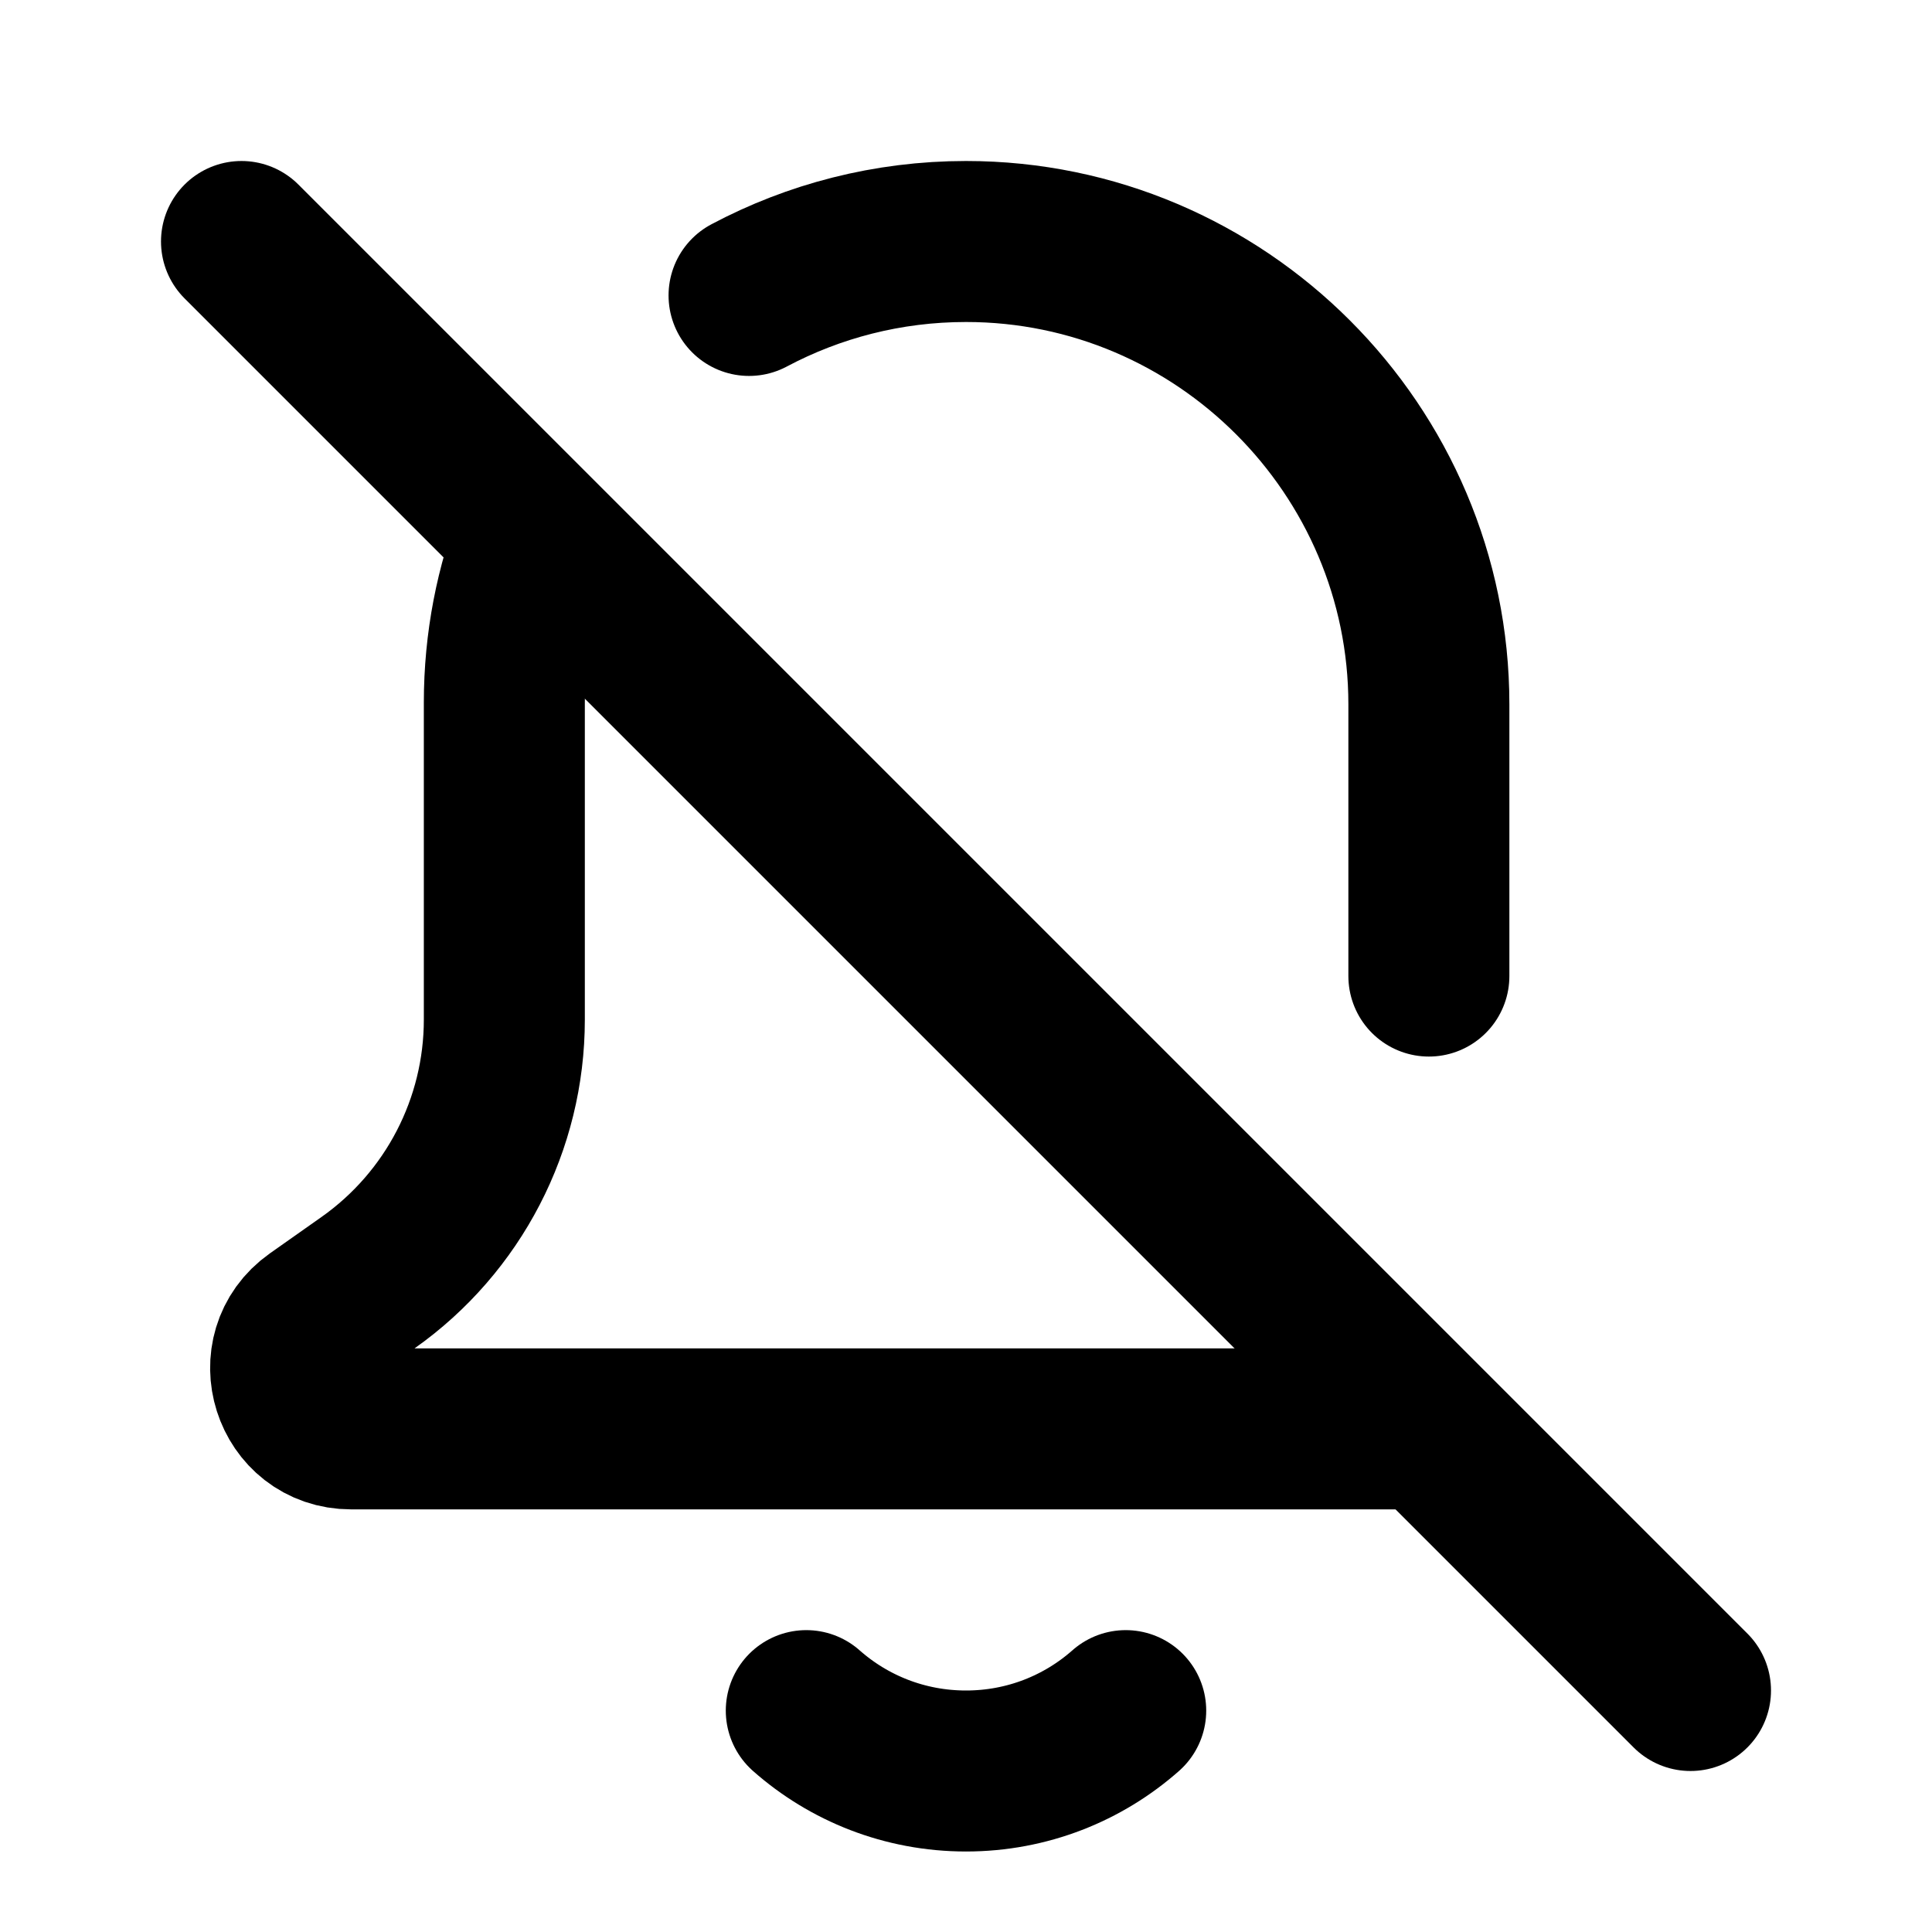 <svg xmlns="http://www.w3.org/2000/svg" fill="none" viewBox="0 0 24 24">
  <path stroke="currentColor" stroke-linecap="round" stroke-width="2" d="M10.016 21.25C10.544 21.717 11.239 22 12 22C12.761 22 13.456 21.717 13.984 21.25"/>
  <path stroke="currentColor" stroke-linecap="round" stroke-width="2" d="M3 3L21 21"/>
  <path stroke="currentColor" stroke-linecap="round" stroke-width="2" d="M17.75 12.125V8.75C17.75 5.586 15.168 3 12 3C11.026 3 10.109 3.243 9.305 3.67"/>
  <path stroke="currentColor" stroke-width="2" d="M17.75 17.75H4.362C3.63 17.75 3.331 16.81 3.929 16.387L4.573 15.933C5.634 15.183 6.265 13.965 6.265 12.666V8.729C6.265 7.986 6.406 7.276 6.664 6.625"/>
</svg>
